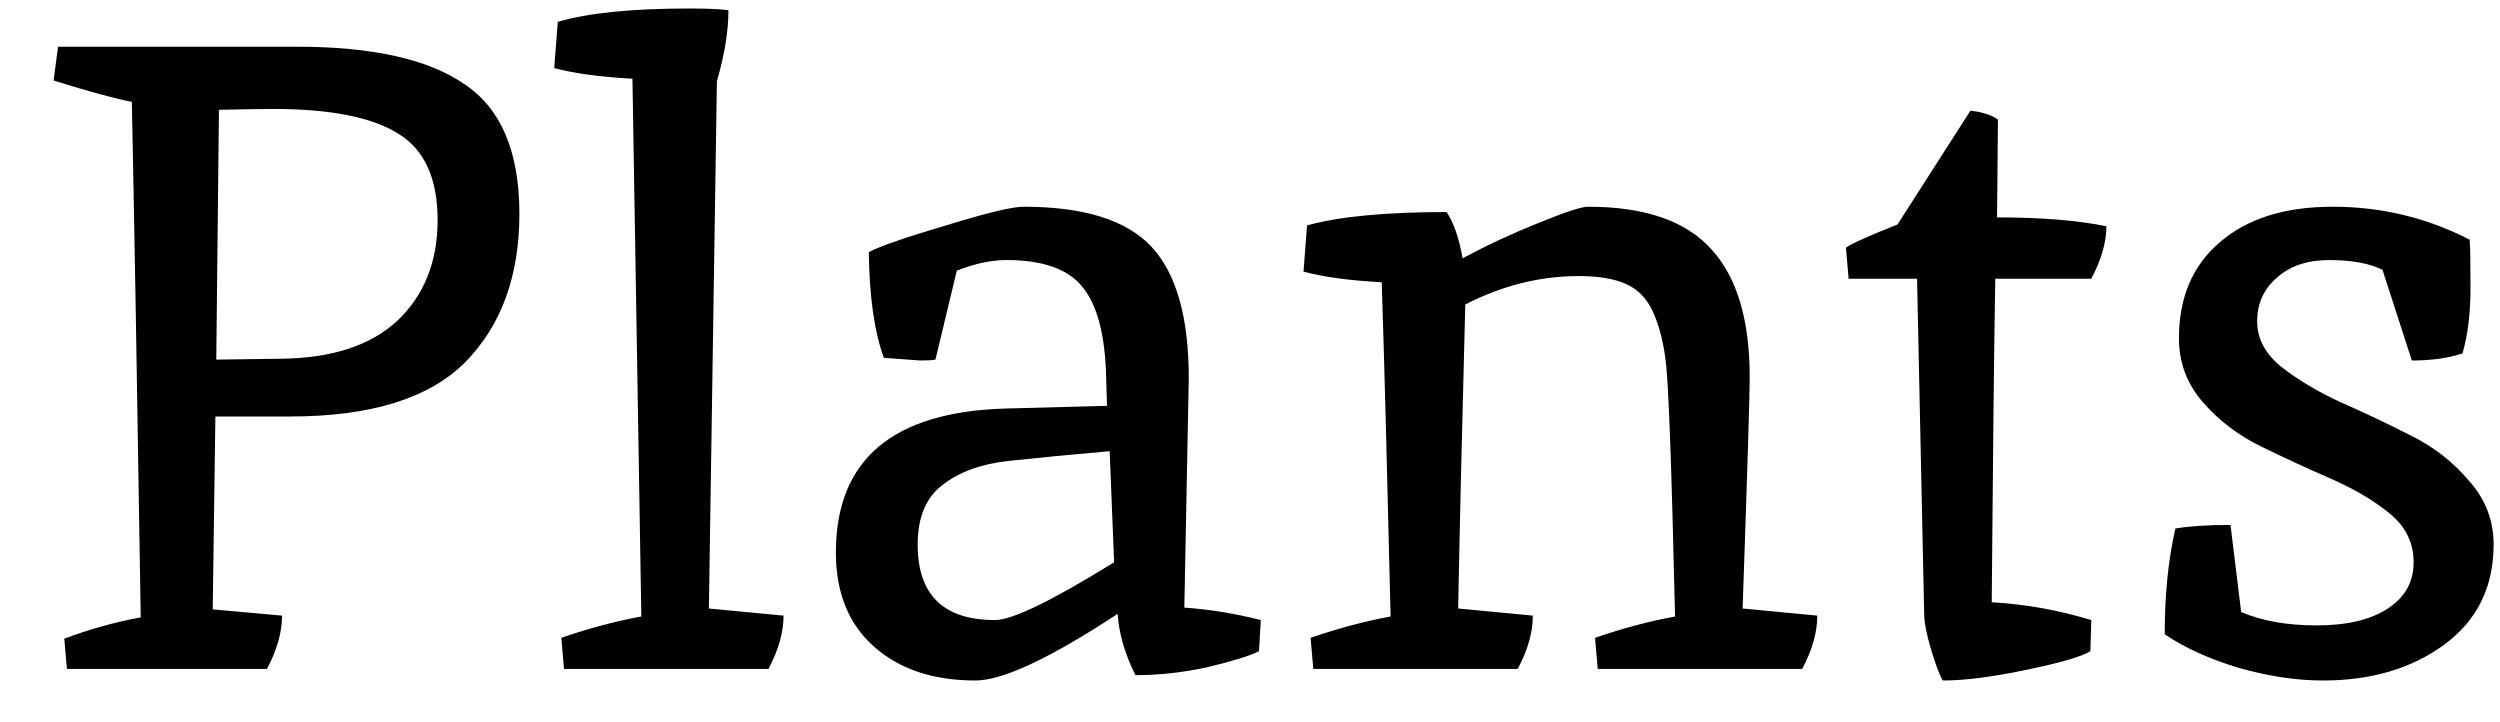 <svg width="45" height="13" viewBox="0 0 45 13" fill="none" xmlns="http://www.w3.org/2000/svg">
<path d="M5.349 0.841C6.703 0.841 7.706 1.065 8.357 1.513C9.018 1.951 9.349 2.729 9.349 3.849C9.349 4.969 9.023 5.86 8.373 6.521C7.722 7.172 6.671 7.497 5.221 7.497H3.877L3.829 10.969L5.077 11.081C5.077 11.38 4.986 11.7 4.805 12.041H1.205L1.157 11.497C1.605 11.327 2.063 11.199 2.533 11.113C2.469 6.953 2.415 3.86 2.373 1.833C2.085 1.78 1.615 1.652 0.965 1.449L1.045 0.841H5.349ZM5.061 6.457C5.978 6.447 6.677 6.217 7.157 5.769C7.637 5.311 7.877 4.708 7.877 3.961C7.877 3.215 7.642 2.697 7.173 2.409C6.703 2.111 5.951 1.961 4.917 1.961C4.725 1.961 4.399 1.967 3.941 1.977C3.941 1.988 3.925 3.487 3.893 6.473L5.061 6.457ZM12.408 0.153C12.738 0.153 12.973 0.164 13.112 0.185C13.112 0.559 13.042 0.985 12.904 1.465C12.808 7.759 12.76 10.921 12.76 10.953L14.104 11.081C14.104 11.38 14.013 11.7 13.832 12.041H10.152L10.104 11.481C10.594 11.311 11.074 11.183 11.544 11.097L11.384 1.417C10.797 1.385 10.328 1.321 9.976 1.225L10.04 0.393C10.584 0.233 11.373 0.153 12.408 0.153ZM21.398 6.809L21.318 10.937C21.777 10.969 22.236 11.044 22.694 11.161L22.662 11.721C22.492 11.807 22.182 11.903 21.734 12.009C21.297 12.105 20.865 12.153 20.438 12.153C20.246 11.769 20.14 11.401 20.118 11.049C18.902 11.849 18.049 12.249 17.558 12.249C16.801 12.249 16.193 12.047 15.734 11.641C15.276 11.236 15.046 10.671 15.046 9.945C15.046 8.271 16.07 7.407 18.118 7.353C19.313 7.321 19.916 7.305 19.926 7.305L19.91 6.761C19.889 6.025 19.75 5.497 19.494 5.177C19.238 4.847 18.78 4.681 18.118 4.681C17.841 4.681 17.542 4.745 17.222 4.873L16.838 6.473C16.785 6.484 16.694 6.489 16.566 6.489L15.91 6.441C15.74 5.983 15.649 5.348 15.638 4.537C15.841 4.431 16.305 4.271 17.03 4.057C17.756 3.833 18.22 3.721 18.422 3.721C19.51 3.721 20.278 3.961 20.726 4.441C21.174 4.921 21.398 5.711 21.398 6.809ZM17.91 11.161C18.22 11.161 18.934 10.815 20.054 10.121L19.974 8.121C19.249 8.185 18.641 8.244 18.15 8.297C17.66 8.351 17.265 8.495 16.966 8.729C16.668 8.953 16.518 9.311 16.518 9.801C16.518 10.708 16.982 11.161 17.91 11.161ZM28.583 3.721C29.607 3.721 30.349 3.977 30.807 4.489C31.266 4.991 31.495 5.759 31.495 6.793C31.495 7.092 31.453 8.479 31.367 10.953L32.711 11.081C32.711 11.38 32.621 11.7 32.439 12.041H28.759L28.711 11.481C29.202 11.311 29.682 11.183 30.151 11.097C30.087 8.303 30.029 6.751 29.975 6.441C29.933 6.121 29.858 5.844 29.751 5.609C29.645 5.375 29.485 5.209 29.271 5.113C29.058 5.017 28.775 4.969 28.423 4.969C27.719 4.969 27.037 5.14 26.375 5.481C26.311 7.913 26.269 9.737 26.247 10.953L27.591 11.081C27.591 11.38 27.501 11.7 27.319 12.041H23.639L23.591 11.481C24.082 11.311 24.562 11.183 25.031 11.097C24.967 8.388 24.914 6.383 24.871 5.081C24.285 5.049 23.815 4.985 23.463 4.889L23.527 4.057C24.103 3.897 24.941 3.817 26.039 3.817C26.167 4.009 26.263 4.287 26.327 4.649C26.786 4.404 27.245 4.191 27.703 4.009C28.173 3.817 28.466 3.721 28.583 3.721ZM34.635 11.049L34.507 5.017H33.275L33.227 4.457C33.333 4.383 33.643 4.244 34.155 4.041L35.467 1.993C35.68 2.015 35.845 2.068 35.963 2.153L35.947 3.913C36.747 3.913 37.403 3.967 37.915 4.073C37.915 4.361 37.824 4.676 37.643 5.017H35.915C35.893 6.297 35.872 8.239 35.851 10.841C36.448 10.873 37.045 10.98 37.643 11.161L37.627 11.721C37.477 11.817 37.093 11.929 36.475 12.057C35.867 12.185 35.365 12.249 34.971 12.249C34.917 12.164 34.848 11.983 34.763 11.705C34.677 11.417 34.635 11.199 34.635 11.049ZM40.341 11.017C40.715 11.177 41.168 11.257 41.701 11.257C42.245 11.257 42.672 11.156 42.981 10.953C43.291 10.751 43.445 10.473 43.445 10.121C43.445 9.769 43.301 9.476 43.013 9.241C42.725 9.007 42.373 8.799 41.957 8.617C41.541 8.436 41.125 8.244 40.709 8.041C40.293 7.839 39.941 7.572 39.653 7.241C39.365 6.911 39.221 6.527 39.221 6.089C39.221 5.353 39.467 4.777 39.957 4.361C40.448 3.935 41.125 3.721 41.989 3.721C42.864 3.721 43.685 3.919 44.453 4.313C44.464 4.42 44.469 4.708 44.469 5.177C44.469 5.636 44.421 6.031 44.325 6.361C44.069 6.447 43.765 6.489 43.413 6.489L42.885 4.857C42.651 4.74 42.331 4.681 41.925 4.681C41.531 4.681 41.216 4.788 40.981 5.001C40.747 5.204 40.629 5.465 40.629 5.785C40.629 6.095 40.773 6.367 41.061 6.601C41.36 6.836 41.717 7.049 42.133 7.241C42.549 7.423 42.965 7.62 43.381 7.833C43.797 8.036 44.149 8.308 44.437 8.649C44.736 8.98 44.885 9.364 44.885 9.801C44.885 10.569 44.587 11.172 43.989 11.609C43.403 12.036 42.677 12.249 41.813 12.249C41.344 12.249 40.843 12.175 40.309 12.025C39.776 11.865 39.328 11.663 38.965 11.417C38.965 10.703 39.029 10.068 39.157 9.513C39.403 9.471 39.733 9.449 40.149 9.449L40.341 11.017Z" fill="black"/>
</svg>
